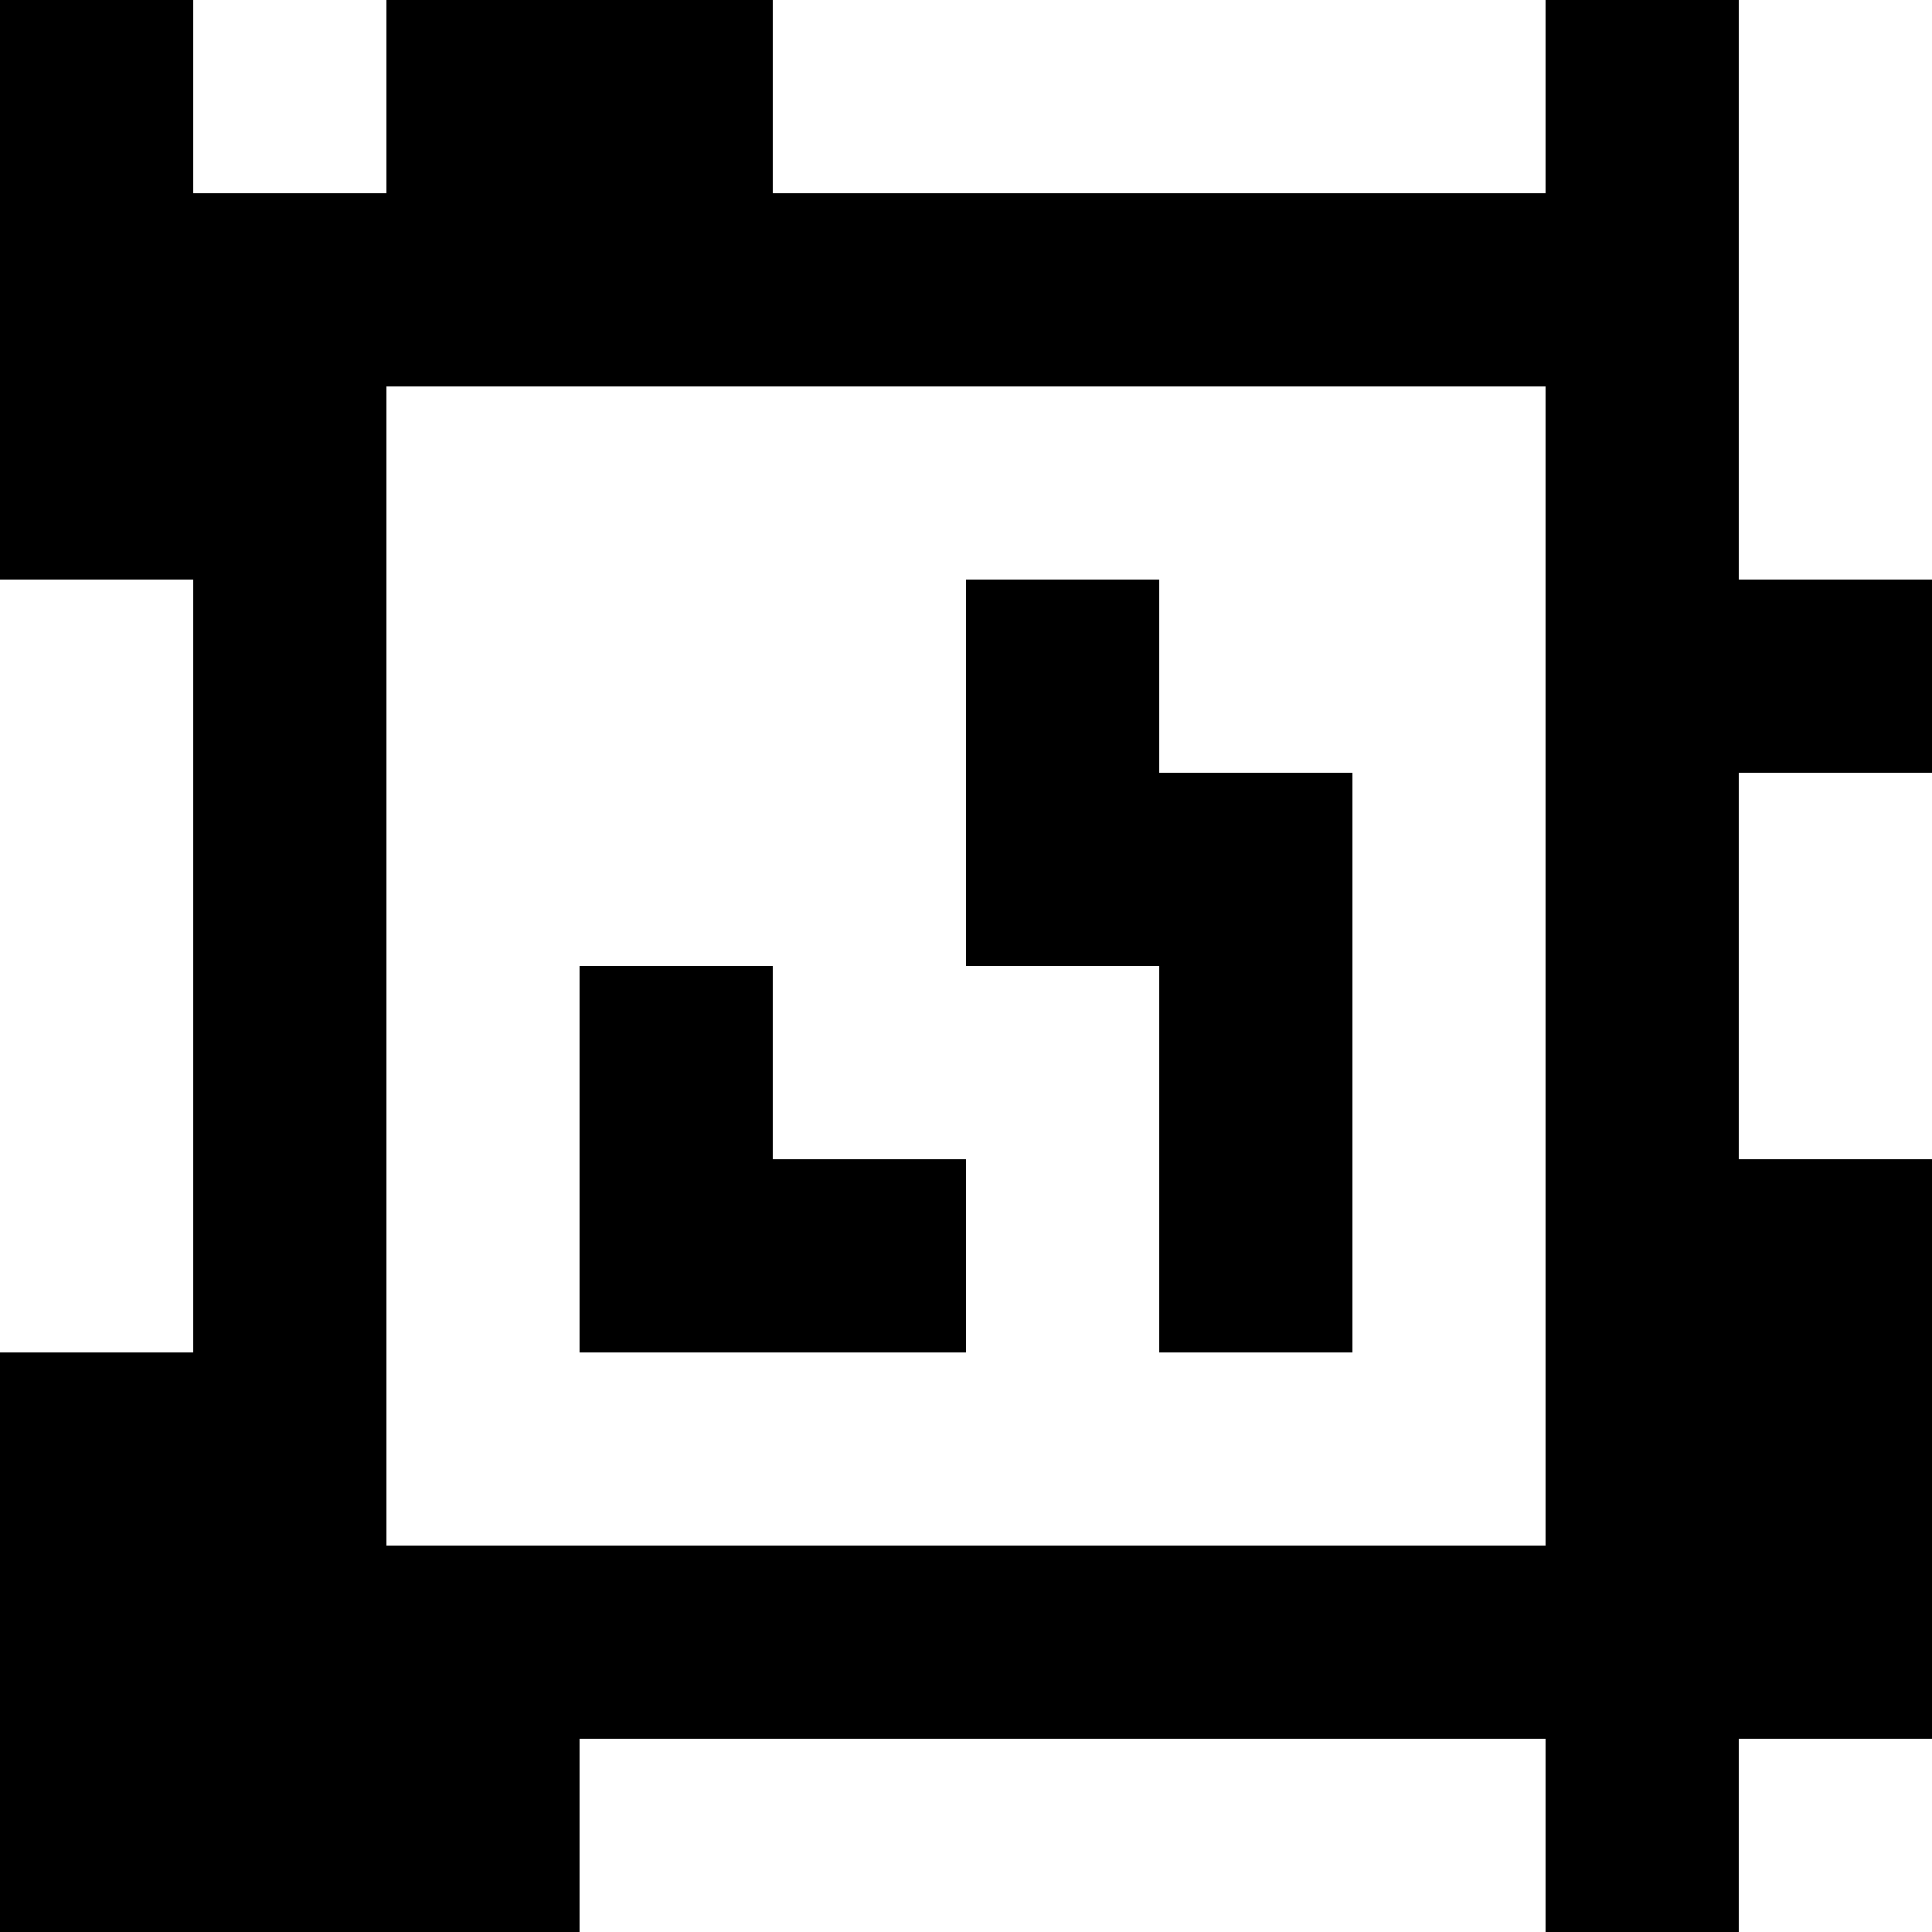 <?xml version="1.0" standalone="yes"?>
<svg xmlns="http://www.w3.org/2000/svg" width="100" height="100">
<rect width="100%" height="100%" fill="#808080" stroke="none"/>
<path style="fill:#000000; stroke:none;" d="M0 0L0 30L10 30L10 70L0 70L0 100L30 100L30 90L80 90L80 100L90 100L90 90L100 90L100 60L90 60L90 40L100 40L100 30L90 30L90 0L80 0L80 10L40 10L40 0L20 0L20 10L10 10L10 0L0 0z"/>
<path style="fill:#ffffff; stroke:none;" d="M10 0L10 10L20 10L20 0L10 0M40 0L40 10L80 10L80 0L40 0M90 0L90 30L100 30L100 0L90 0M20 20L20 80L80 80L80 20L20 20M0 30L0 70L10 70L10 30L0 30z"/>
<path style="fill:#000000; stroke:none;" d="M50 30L50 50L60 50L60 70L70 70L70 40L60 40L60 30L50 30z"/>
<path style="fill:#ffffff; stroke:none;" d="M90 40L90 60L100 60L100 40L90 40z"/>
<path style="fill:#000000; stroke:none;" d="M30 50L30 70L50 70L50 60L40 60L40 50L30 50z"/>
<path style="fill:#ffffff; stroke:none;" d="M30 90L30 100L80 100L80 90L30 90M90 90L90 100L100 100L100 90L90 90z"/>
</svg>
